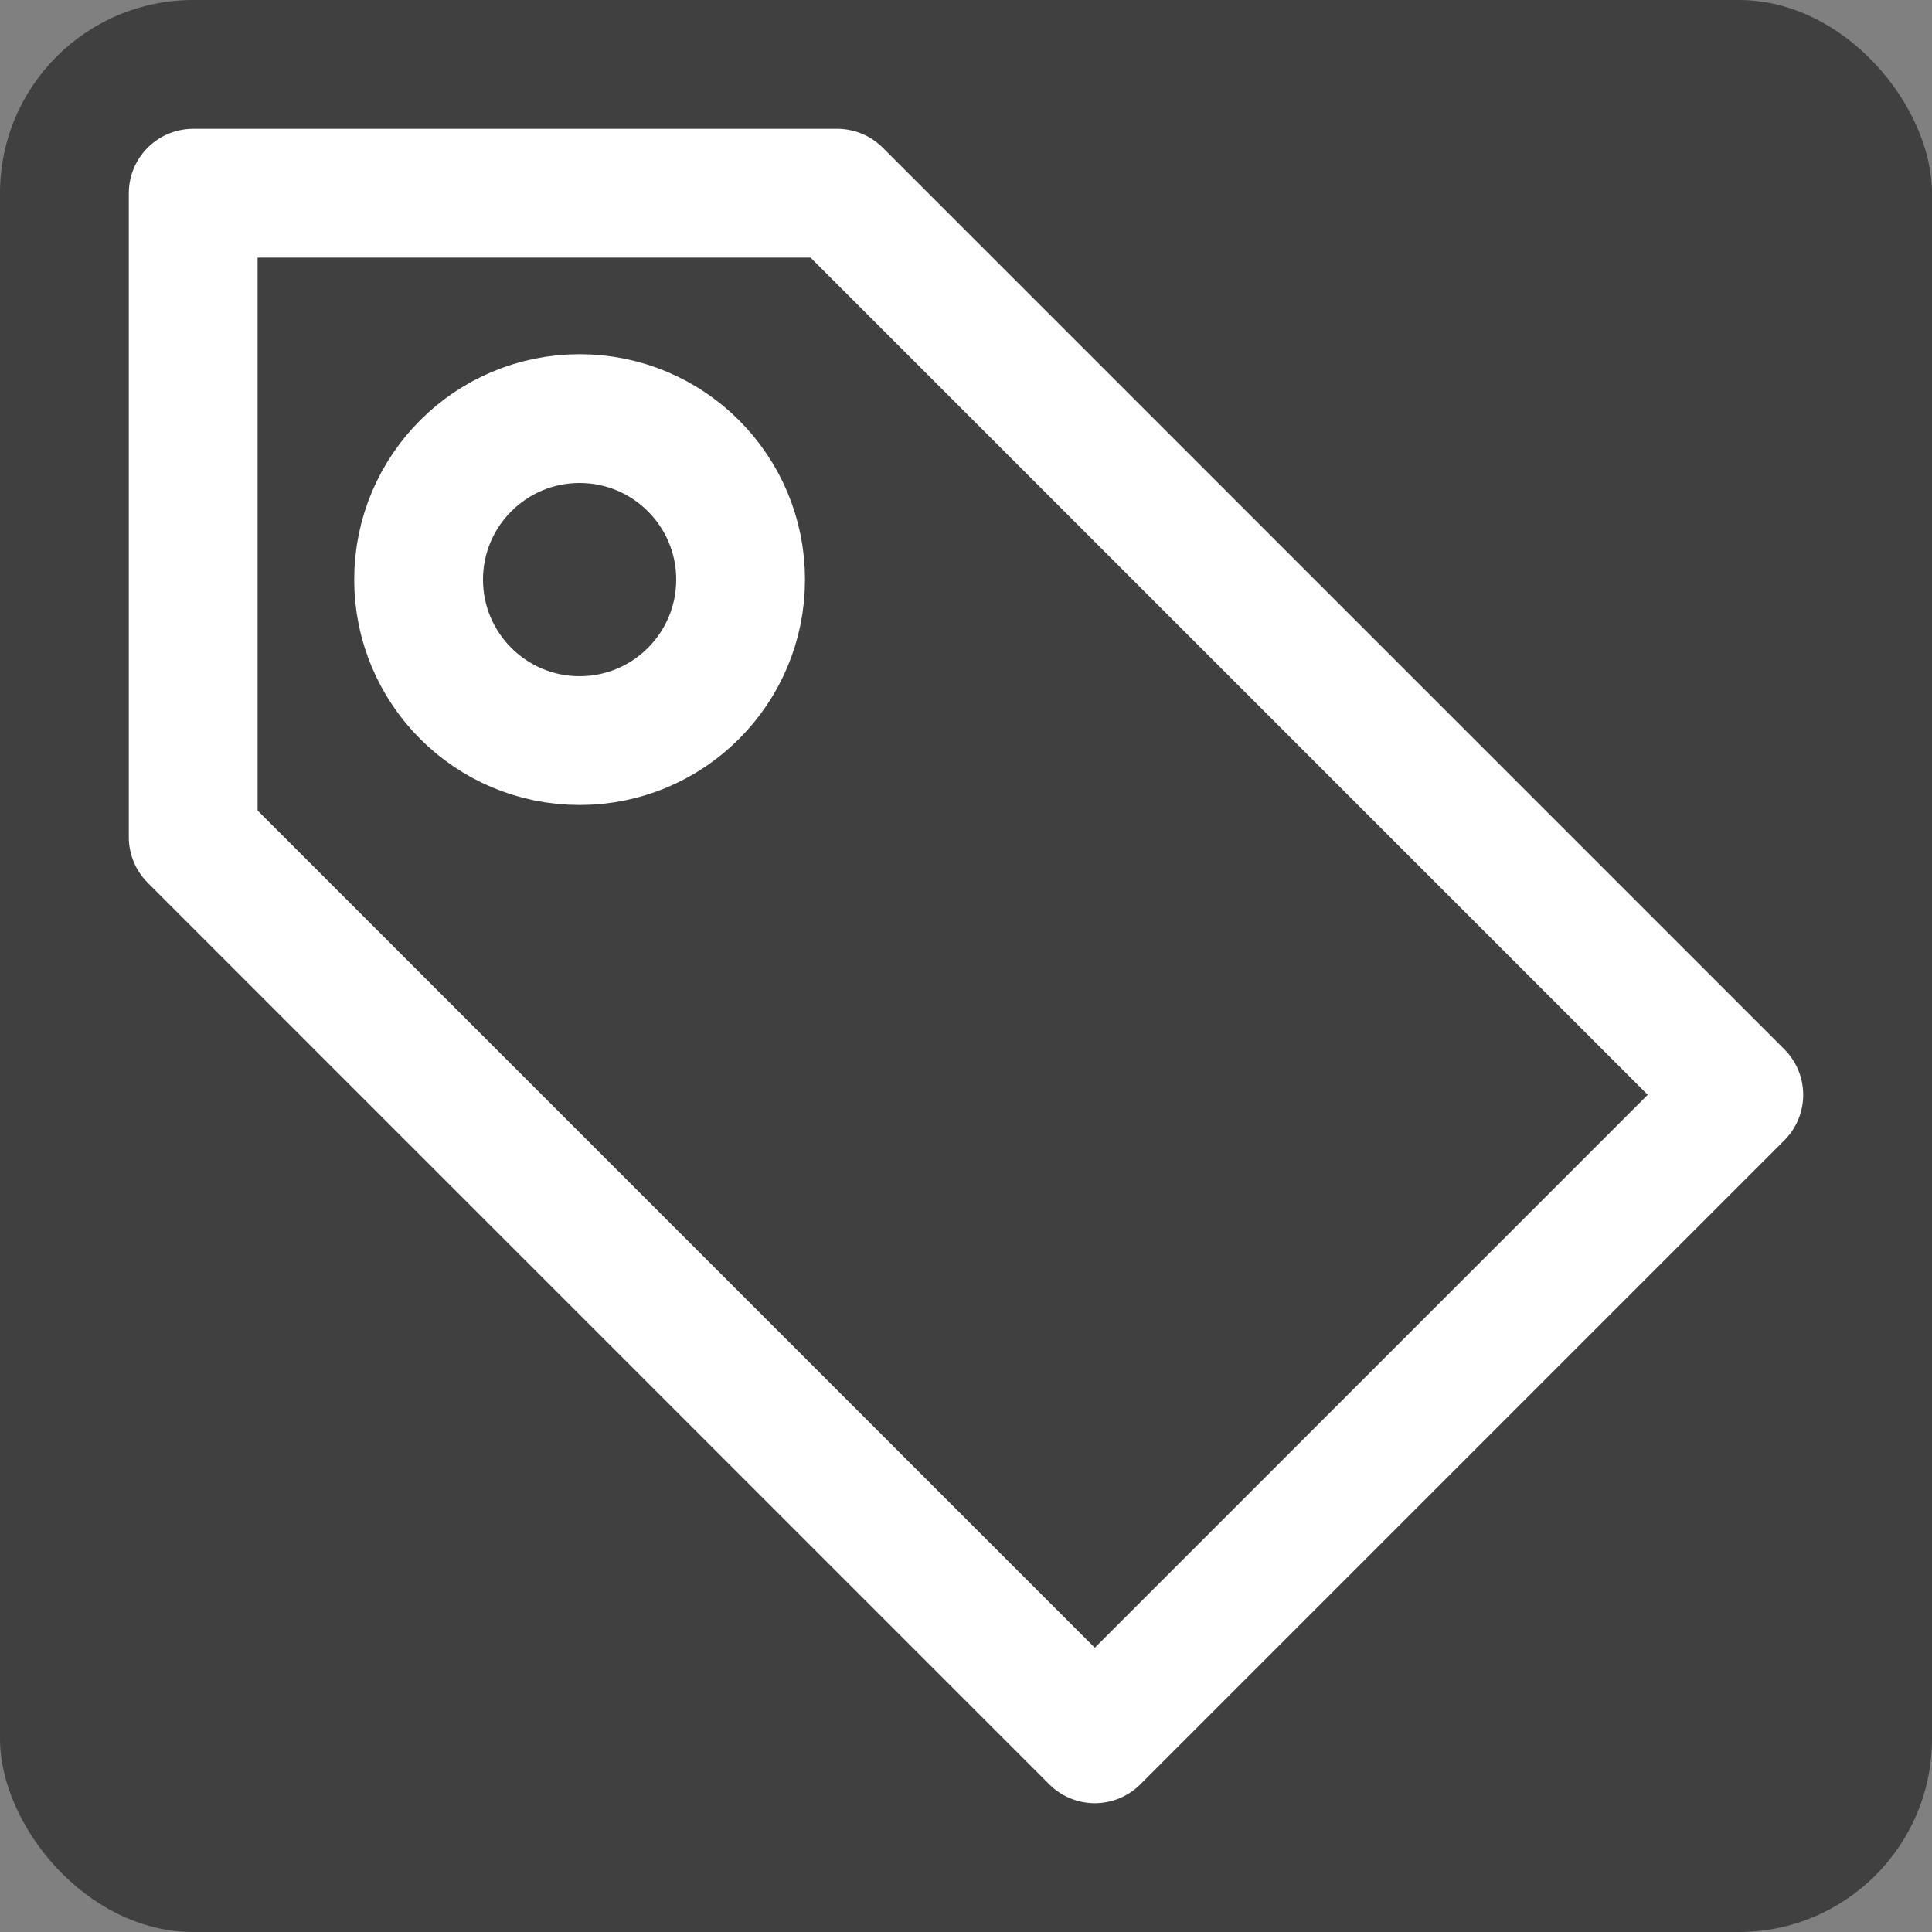 <?xml version="1.0" encoding="UTF-8" standalone="no"?>
<svg
   xmlns:svg="http://www.w3.org/2000/svg"
   xmlns="http://www.w3.org/2000/svg"
   xmlns:inkscape="http://www.inkscape.org/namespaces/inkscape"
   width="30px"
   height="30px"
   version="1.1">
  <rect width="100%" height="100%" fill="#808080" stroke="none"/>
  <g
     inkscape:label="Background"
     inkscape:groupmode="layer"
     id="background">
    <rect
       x="0"
       y="0"
       width="30"
       height="30"
       rx="3"
       ry="3"
       style="fill:#404040;stroke:none;"
       id="rect4255" />
  </g>
  <g
     stroke="#ffffff"
     fill="none"
     stroke-linecap="round"
     stroke-linejoin="round"
     stroke-width="2">
    <path d="
      M 3 3 l 10 0 l 14 14 l -10 10 l -14 -14 z 
" />
    <circle cx="9" cy="9" r="2.5" />
  </g>
</svg>
